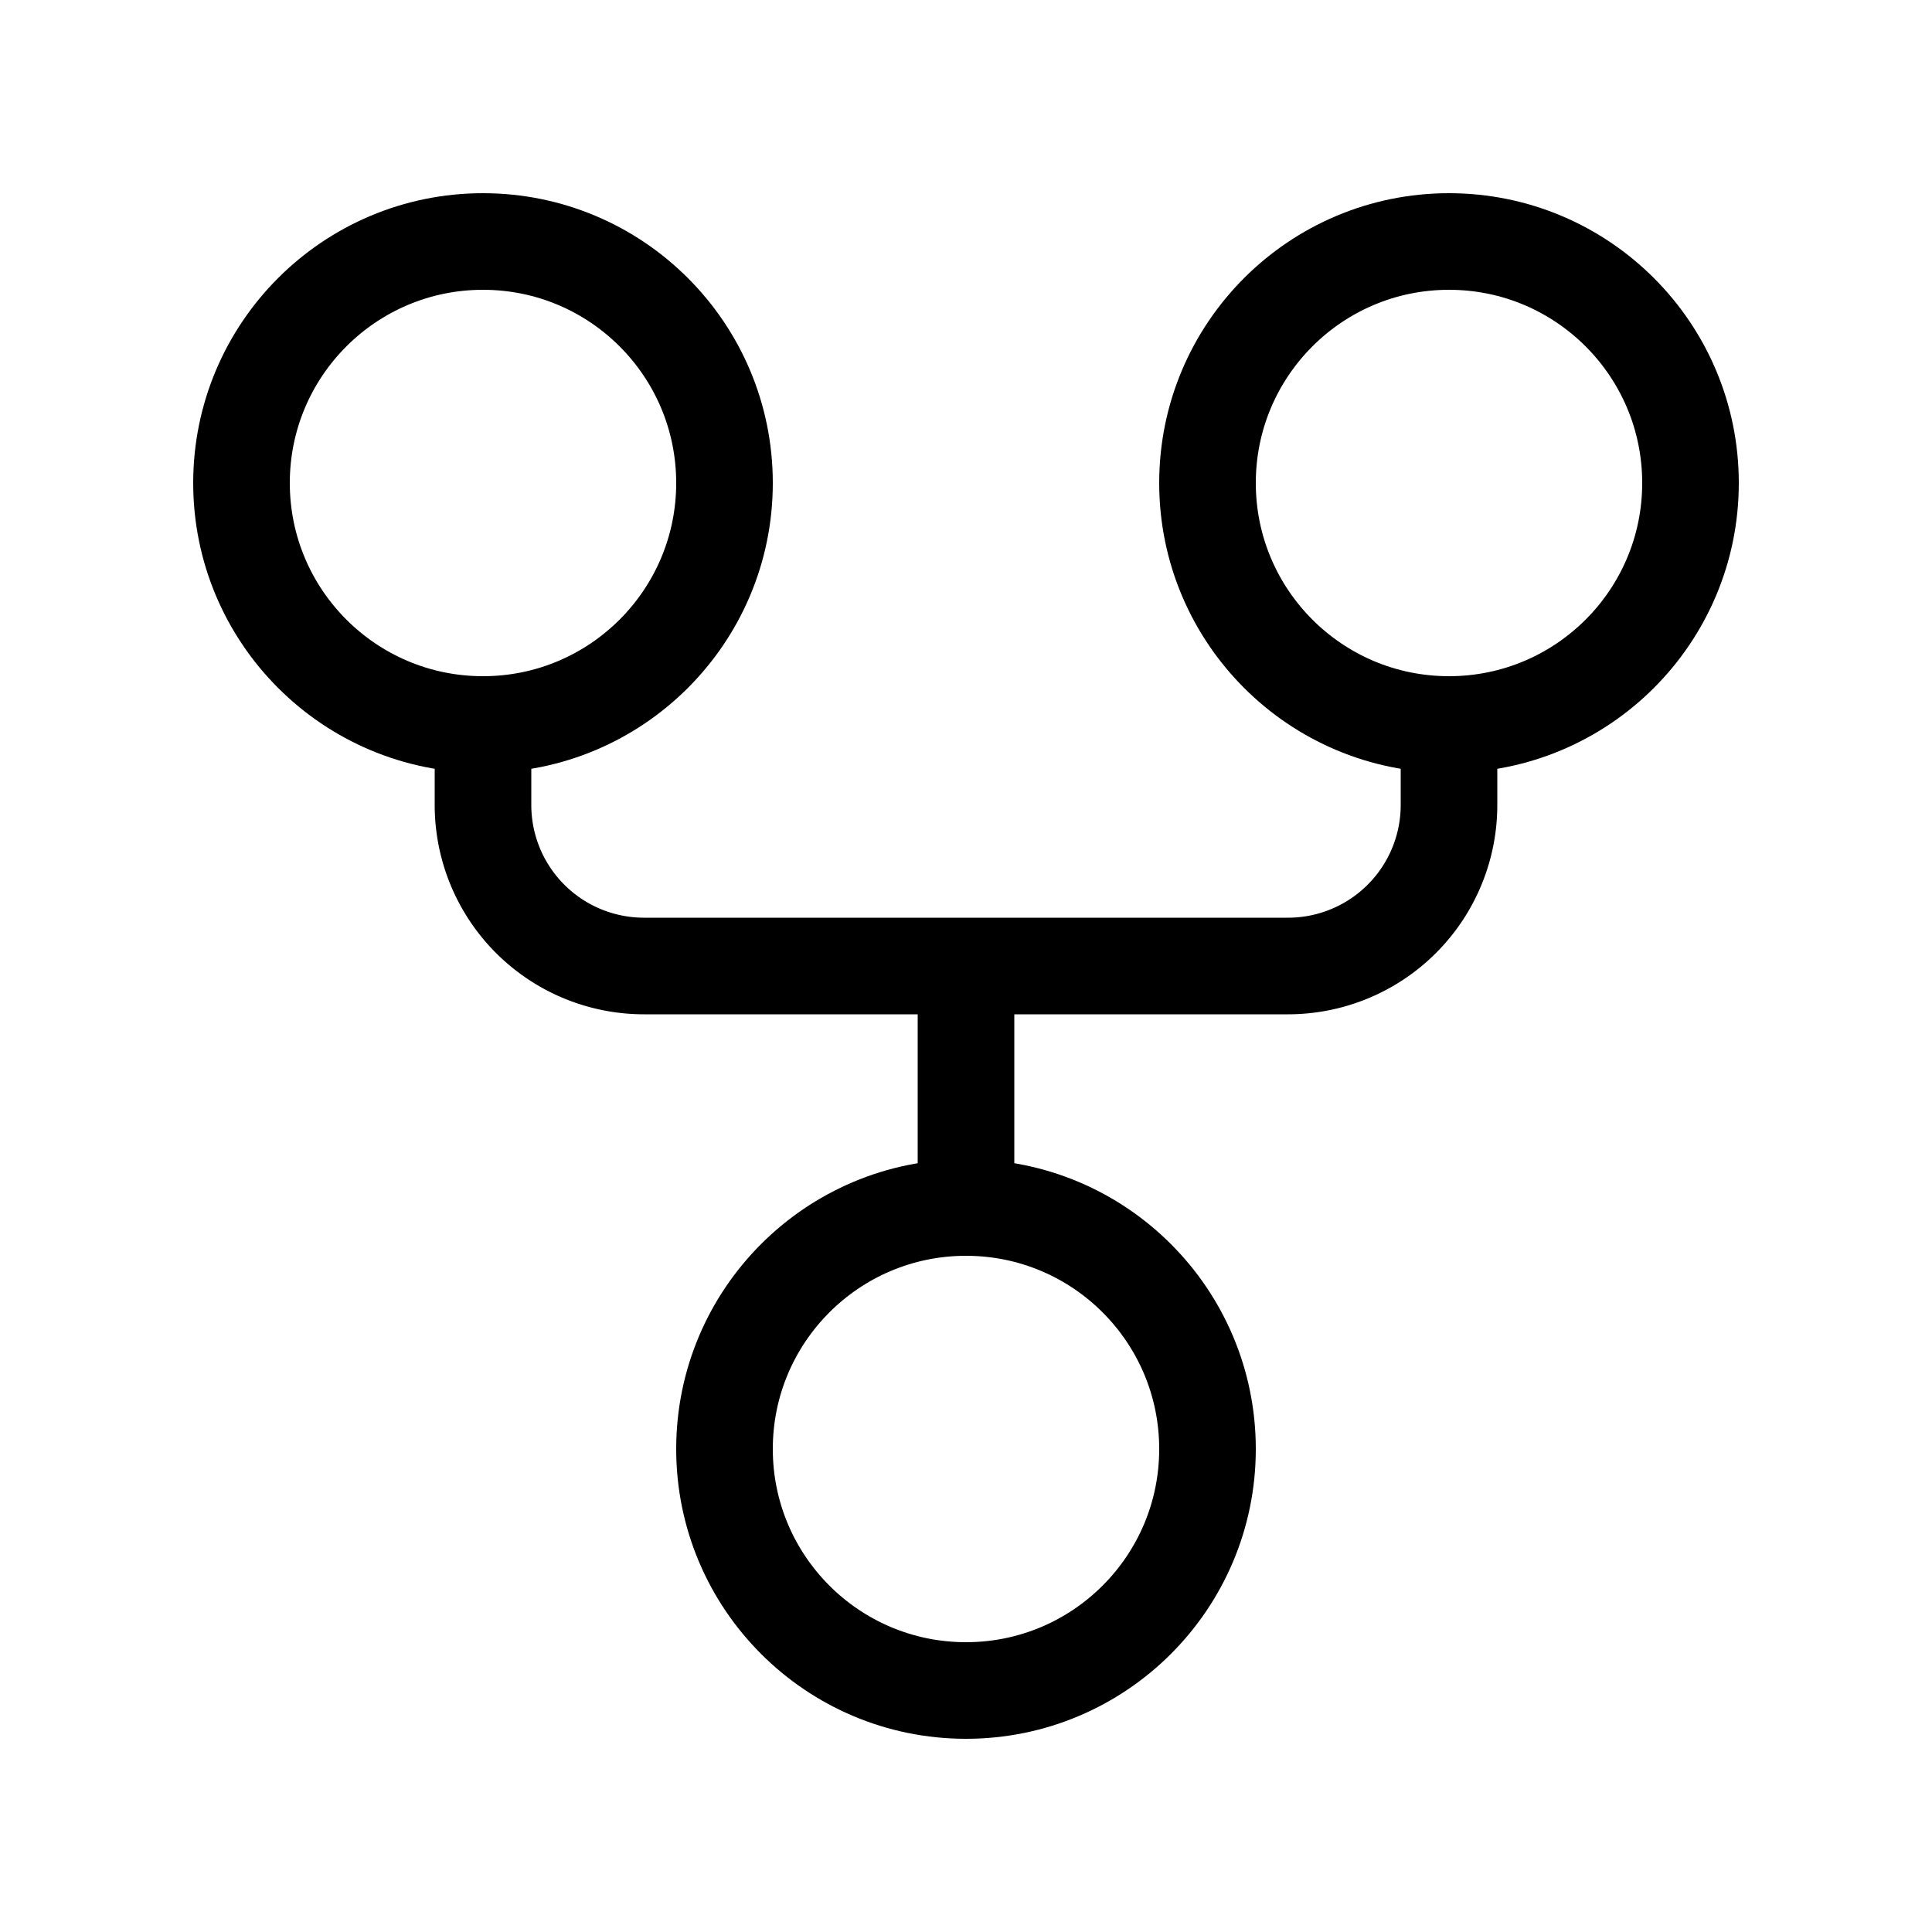 <svg xmlns="http://www.w3.org/2000/svg" viewBox="0 0 24 24" fill="none"><circle cx="6" cy="6" r="3" stroke="currentColor" stroke-linecap="round" stroke-linejoin="round" stroke-width="1.2"/><circle cx="18" cy="6" r="3" stroke="currentColor" stroke-linecap="round" stroke-linejoin="round" stroke-width="1.2"/><circle cx="12" cy="18" r="3" stroke="currentColor" stroke-linecap="round" stroke-linejoin="round" stroke-width="1.2"/><path stroke="currentColor" stroke-width="1.2" d="M6 9v1a2 2 0 0 0 2 2h4m6-3v1a2 2 0 0 1-2 2h-4m0 0v3"/></svg>